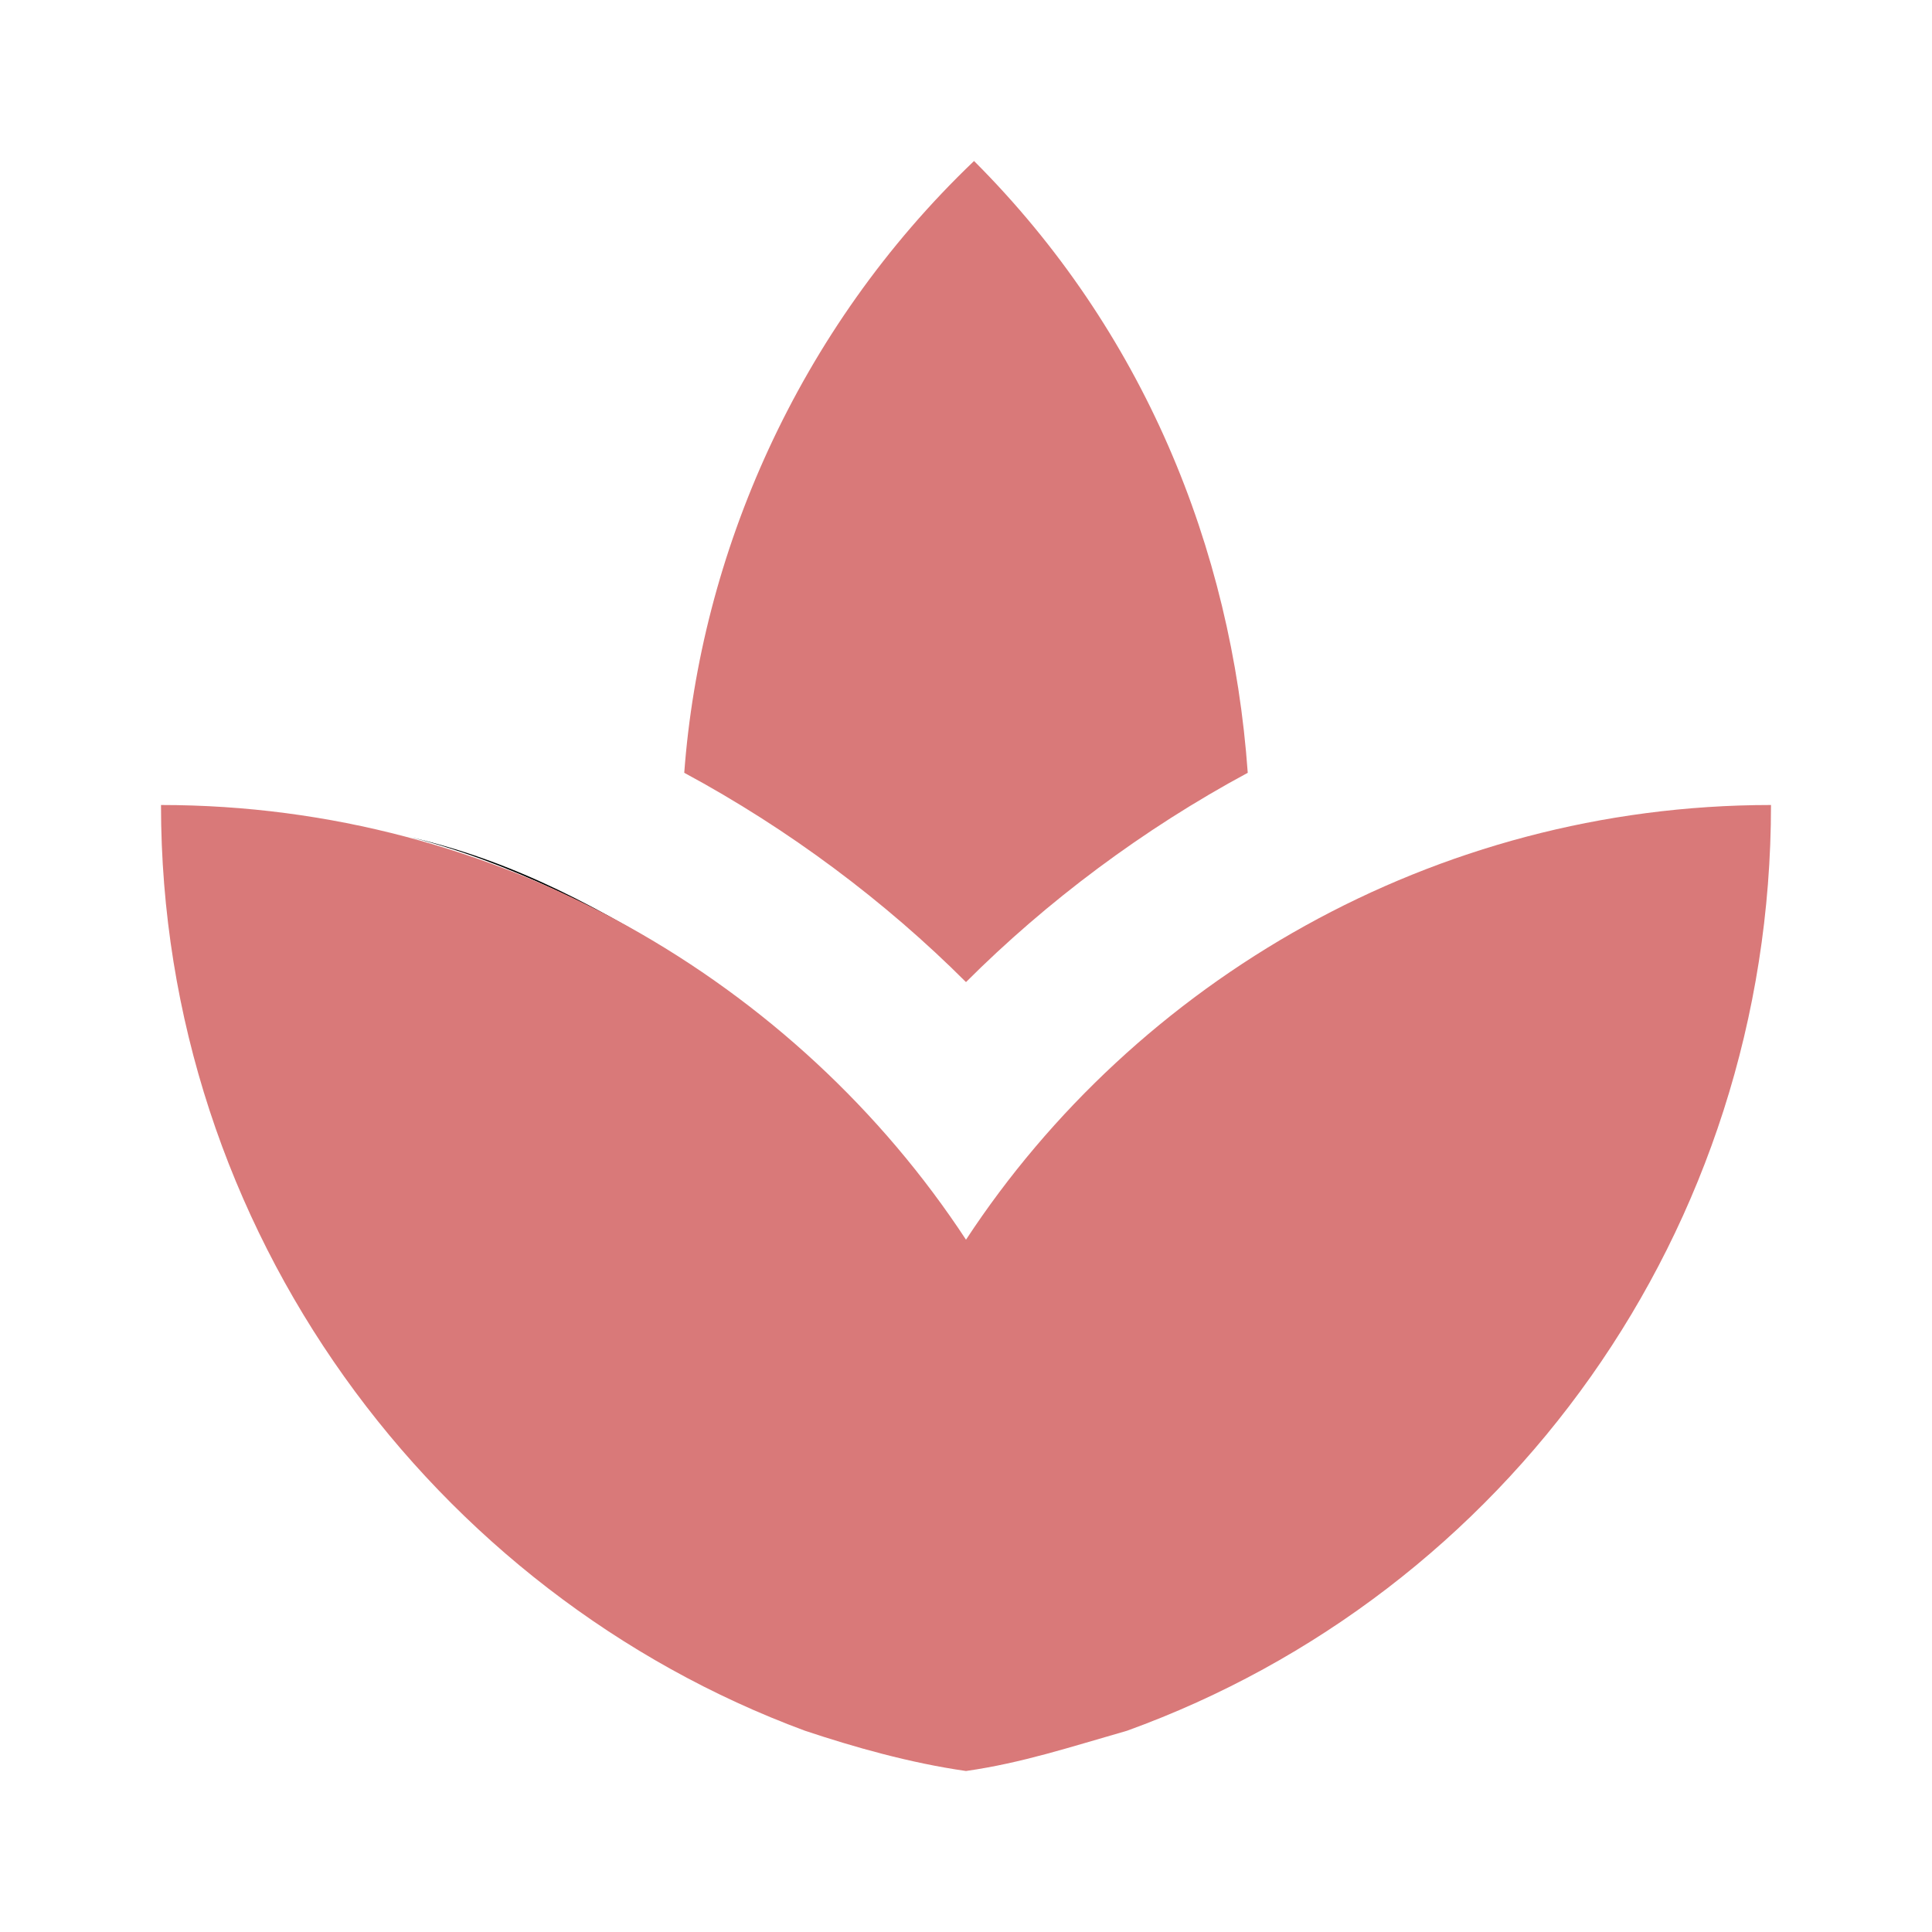 <?xml version="1.0" encoding="utf-8"?>
<svg version="1.1" id="Layer_1" xmlns="http://www.w3.org/2000/svg" xmlns:xlink="http://www.w3.org/1999/xlink" x="0px" y="0px"
	 viewBox="0 0 24 24" style="enable-background:new 0 0 24 24;" xml:space="preserve">
<style type="text/css">
	.st0{fill:none;}
	.st1{fill:#D97979;}
</style>
<path class="st0" d="M0,0h24v24H0V0z M14,21.5c-0.6,0.2-1.3,0.4-2,0.5C12.7,21.9,13.3,21.7,14,21.5z M12,22c-0.7-0.1-1.3-0.3-2-0.5
	C10.7,21.7,11.3,21.9,12,22z"/>
<path d="M8.6,12c-1.1-0.7-2.2-1.3-3.5-1.6C6.3,10.7,7.5,11.3,8.6,12z M19,10.4c-1.3,0.3-2.5,0.9-3.6,1.6
	C16.5,11.3,17.7,10.7,19,10.4z"/>
<path class="st1" d="M15.5,9.6c-0.2-2.8-1.3-5.5-3.4-7.6C9.9,4.1,8.7,6.9,8.5,9.6c1.3,0.7,2.5,1.6,3.5,2.6
	C13,11.2,14.2,10.3,15.5,9.6z M9,12.3c-0.1-0.1-0.3-0.2-0.4-0.3C8.7,12.1,8.9,12.2,9,12.3z M15.4,12c-0.1,0.1-0.3,0.2-0.4,0.3
	C15.1,12.2,15.3,12.1,15.4,12z M12,15.4C9.9,12.2,6.2,10,2,10c0,5.3,3.4,9.8,8,11.5c0.6,0.2,1.3,0.4,2,0.5c0.7-0.1,1.3-0.3,2-0.5
	c4.7-1.7,8-6.2,8-11.5C17.8,10,14.1,12.2,12,15.4z"/>
</svg>
